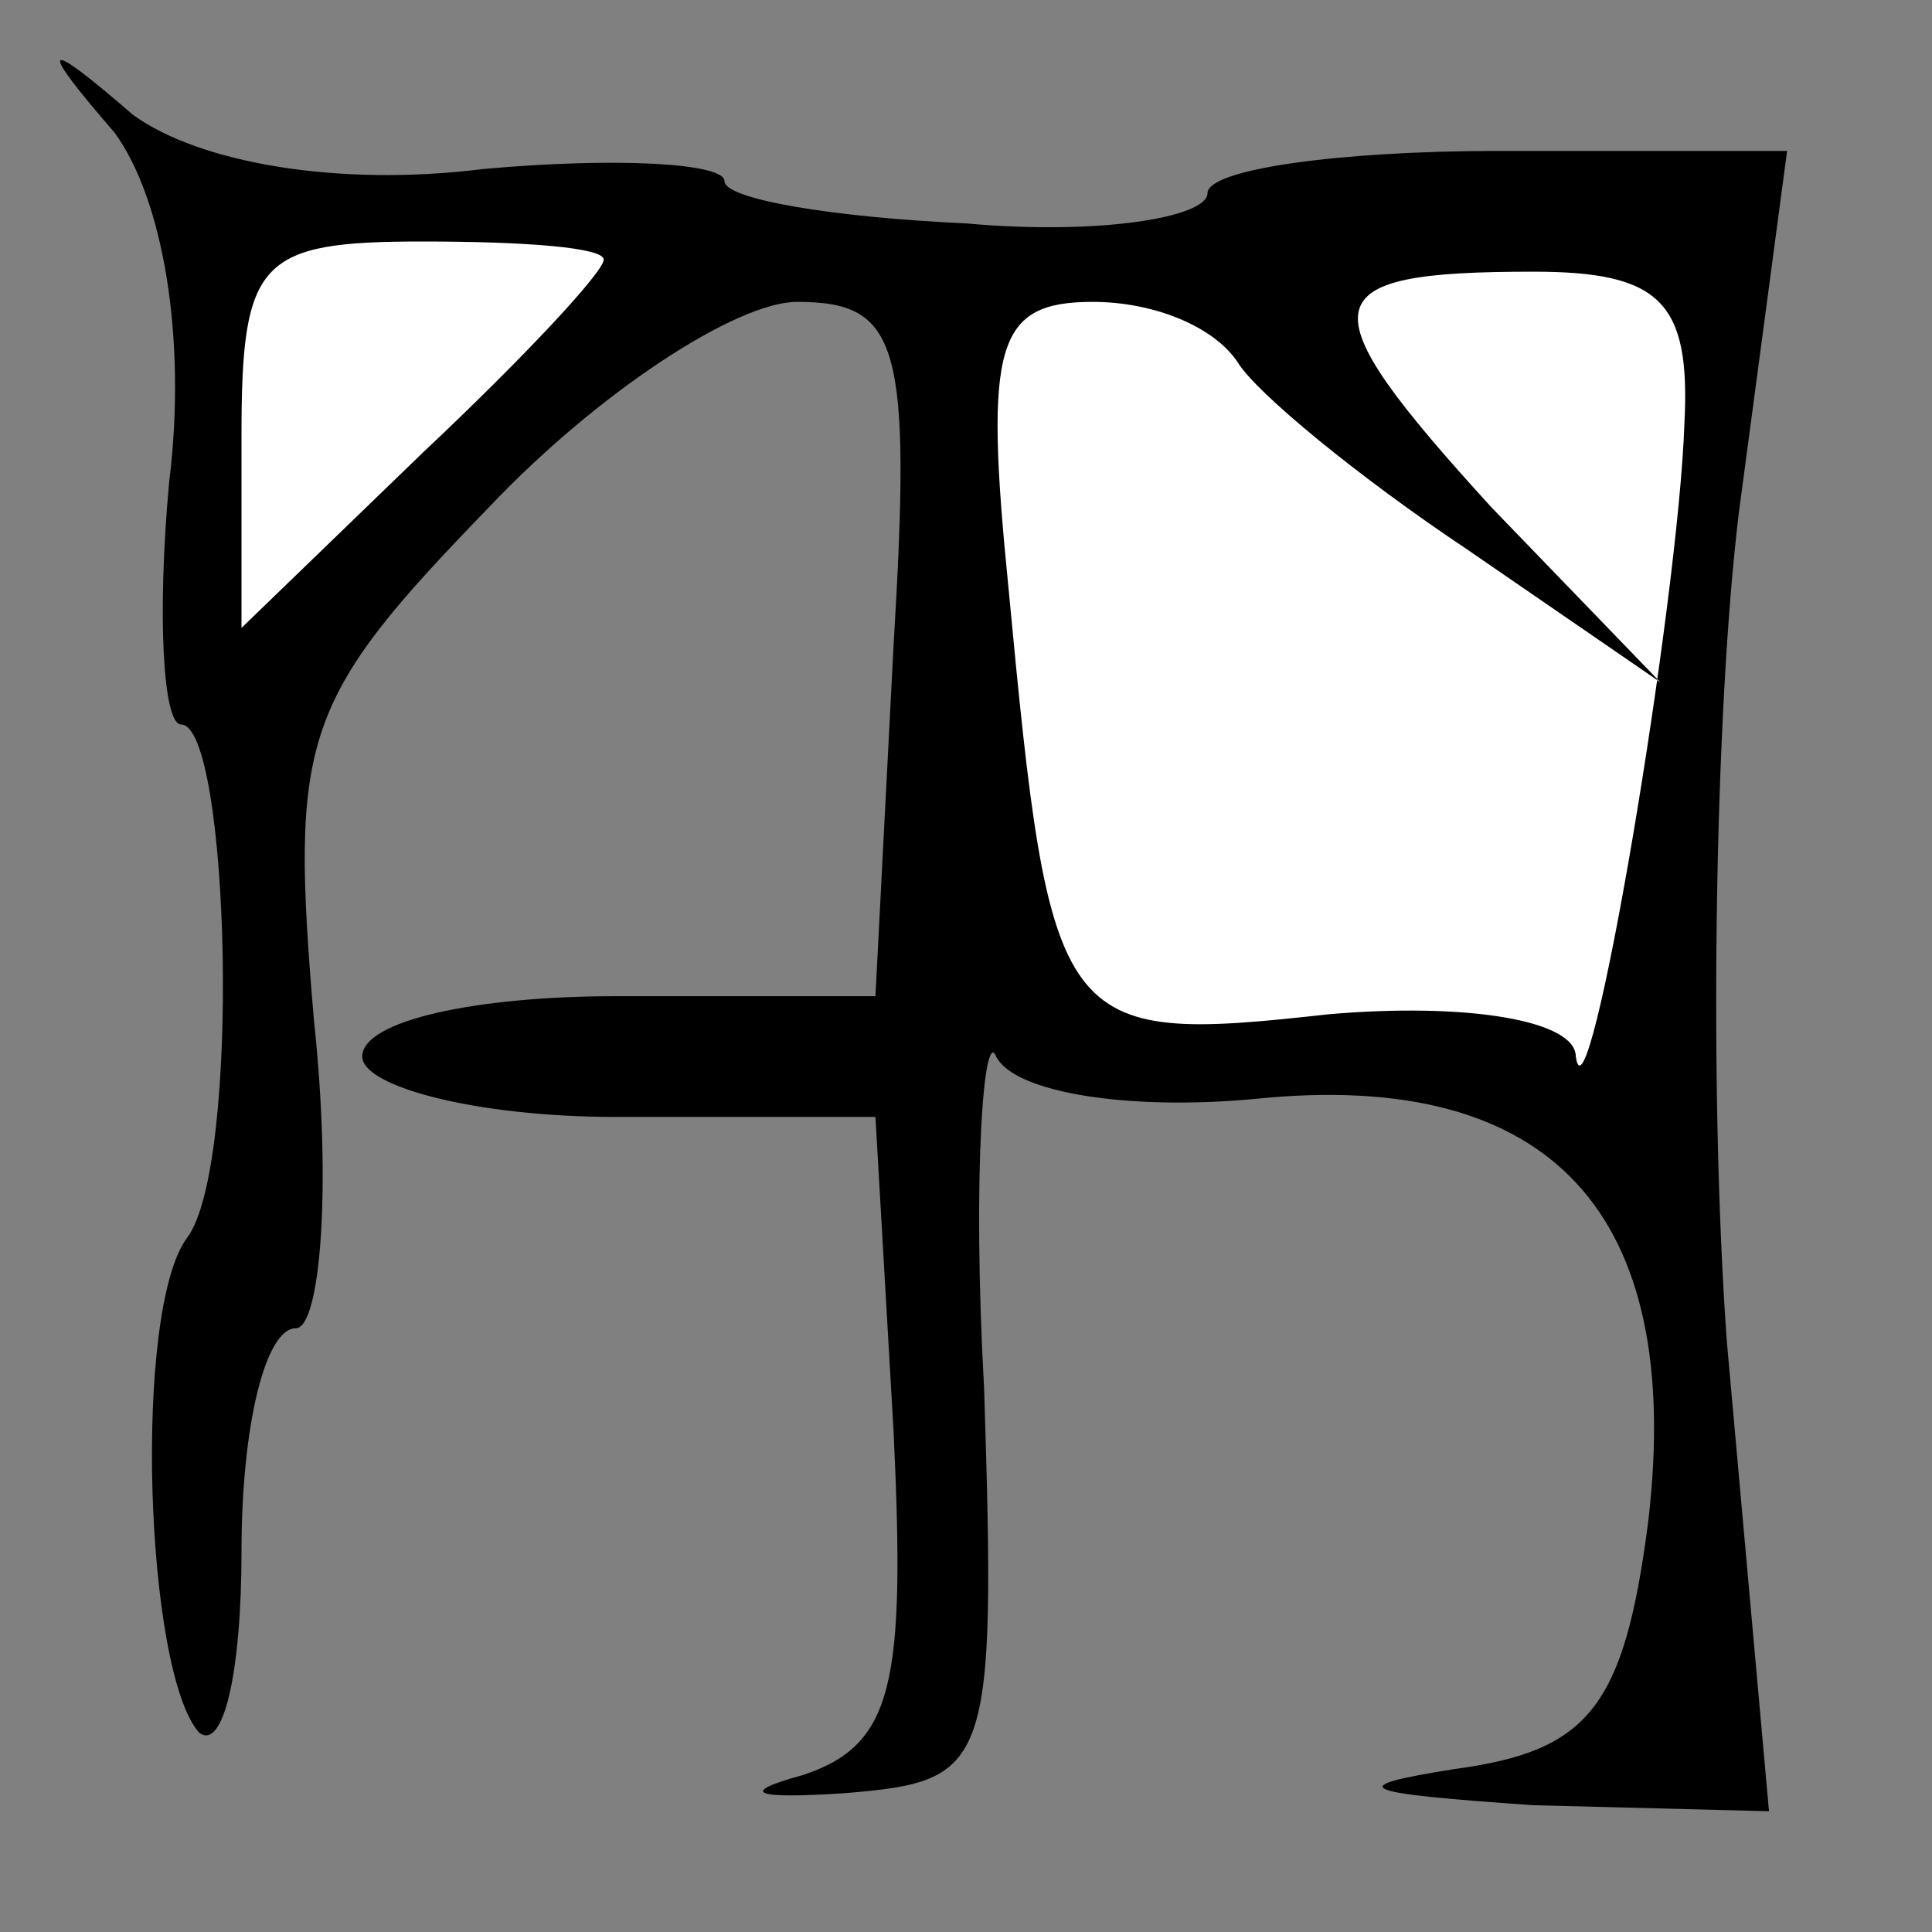 <?xml version="1.0" standalone="no"?>
<!DOCTYPE svg PUBLIC "-//W3C//DTD SVG 20010904//EN"
 "http://www.w3.org/TR/2001/REC-SVG-20010904/DTD/svg10.dtd">
<svg version="1.0" xmlns="http://www.w3.org/2000/svg"
 width="32pt" height="32pt" viewBox="0 0 32 32"
 preserveAspectRatio="xMidYMid meet">
<rect x="0" y="0" width="32" height="32" fill="#808080" stroke="none"/>
<g transform="translate(0,32) scale(0.1,-0.1)"
fill="#000000" stroke="none">
<path fill="#000000" stroke="none" d="M19 298 c8 -11 12 -34 9 -58 -2 -22 -1
-40 2 -40 8 0 10 -73 1 -85 -9 -12 -7 -72 2 -82 4 -3 7 10 7 30 0 21 4 37 9
37 4 0 6 23 3 51 -4 47 -2 53 29 85 18 19 41 34 51 34 17 0 19 -7 16 -57 l-3
-58 -43 0 c-23 0 -42 -4 -42 -10 0 -5 19 -10 42 -10 l43 0 3 -52 c2 -42 0 -52
-15 -57 -11 -3 -8 -4 7 -3 24 2 25 4 23 67 -2 36 0 60 2 55 3 -6 22 -9 43 -7
49 5 71 -19 65 -70 -4 -31 -10 -38 -32 -41 -19 -3 -16 -4 13 -6 l39 -1 -7 78
c-3 42 -2 104 2 137 l8 60 -48 0 c-26 0 -48 -3 -48 -7 0 -4 -18 -7 -40 -5 -22
1 -40 4 -40 7 0 3 -18 4 -40 2 -24 -3 -47 1 -58 9 -15 13 -16 12 -3 -3z"/>
<path fill="#ffffff" stroke="none" d="M100 277 c0 -2 -13 -16 -30 -32 l-30
-29 0 32 c0 29 3 32 30 32 17 0 30 -1 30 -3z"/>
<path fill="#ffffff" stroke="none" d="M279 250 c-1 -30 -16 -119 -18 -105 0
6 -18 9 -41 7 -45 -5 -46 -3 -53 71 -4 40 -2 47 14 47 10 0 20 -4 24 -10 3 -5
20 -19 38 -31 l32 -22 -28 29 c-31 34 -30 39 7 39 21 0 26 -5 25 -25z"/>
</g>
</svg>
